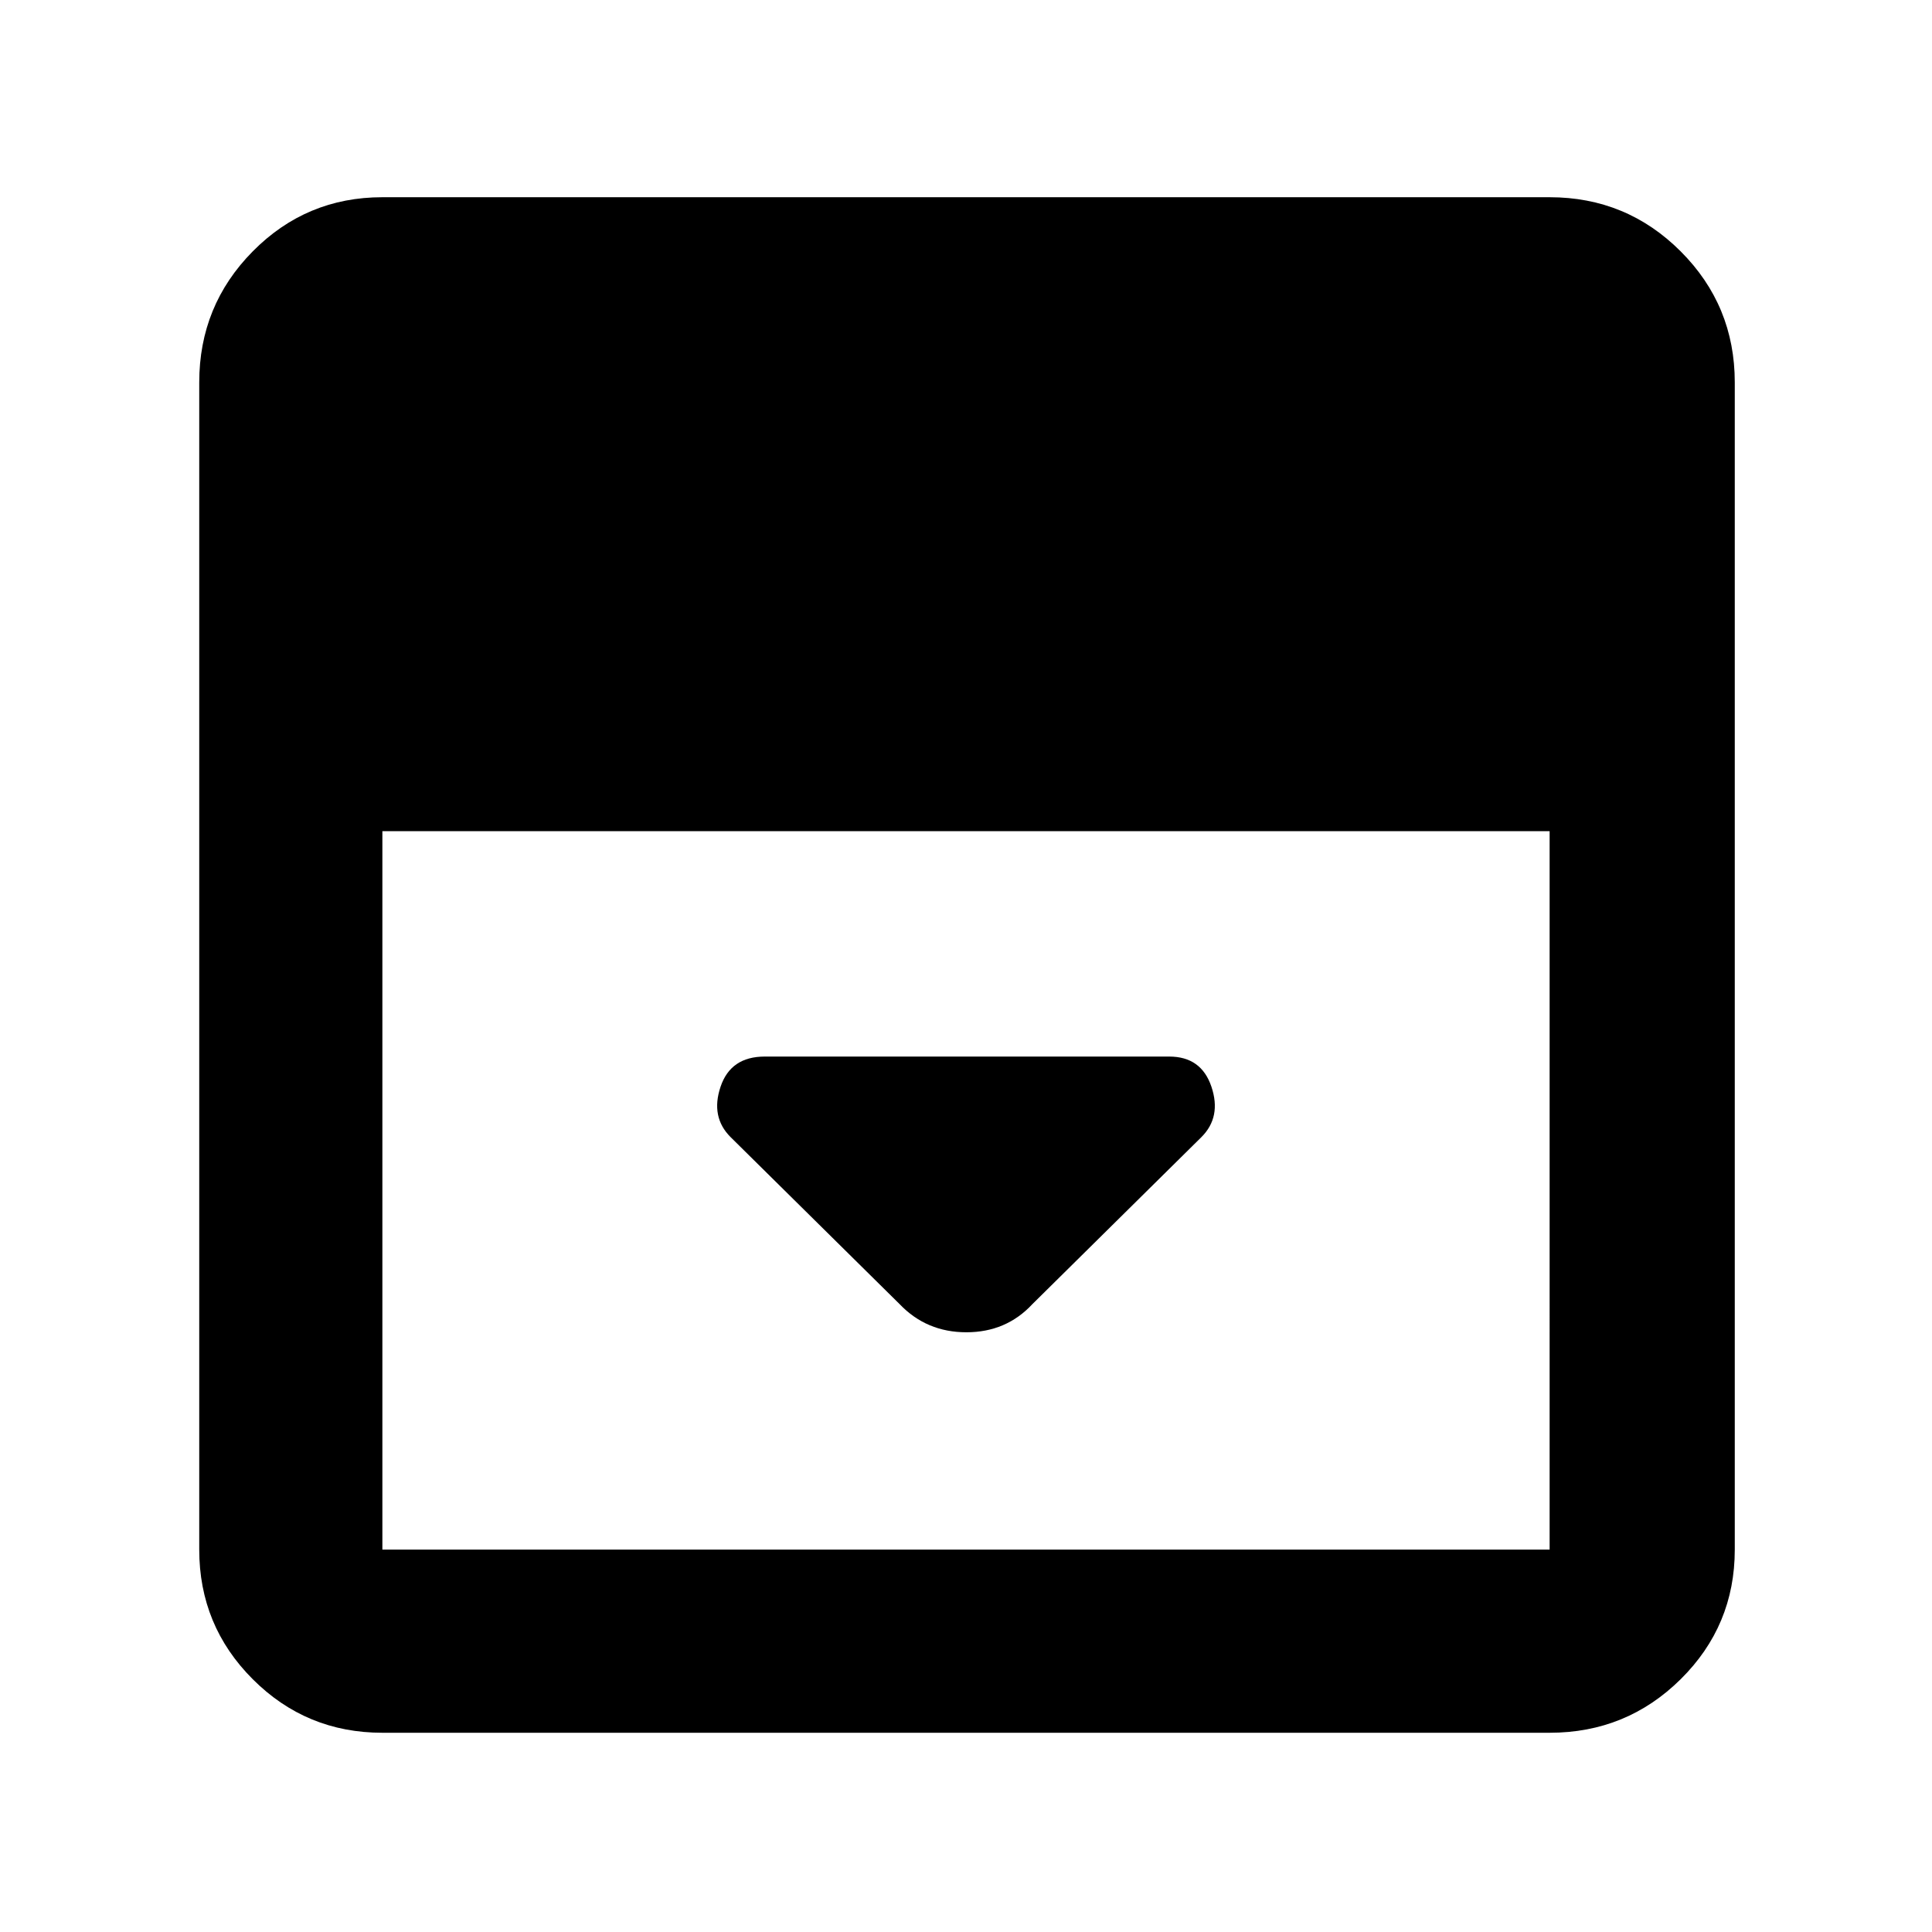 <svg xmlns="http://www.w3.org/2000/svg" height="48" viewBox="0 96 960 960" width="48"><path d="m513 744 84-83q10-10 4.958-25-5.041-15-20.958-15H380q-16.917 0-21.958 15Q353 651 363 661l84 83q13.364 14 33.182 14T513 744ZM190 957q-37.8 0-64.4-26.6Q99 903.8 99 866V286q0-38.213 26.6-65.106Q152.2 194 190 194h580q38.213 0 65.106 26.894Q862 247.787 862 286v580q0 37.8-26.894 64.4Q808.213 957 770 957H190Zm0-448v357h580V509H190Z"/></svg>
